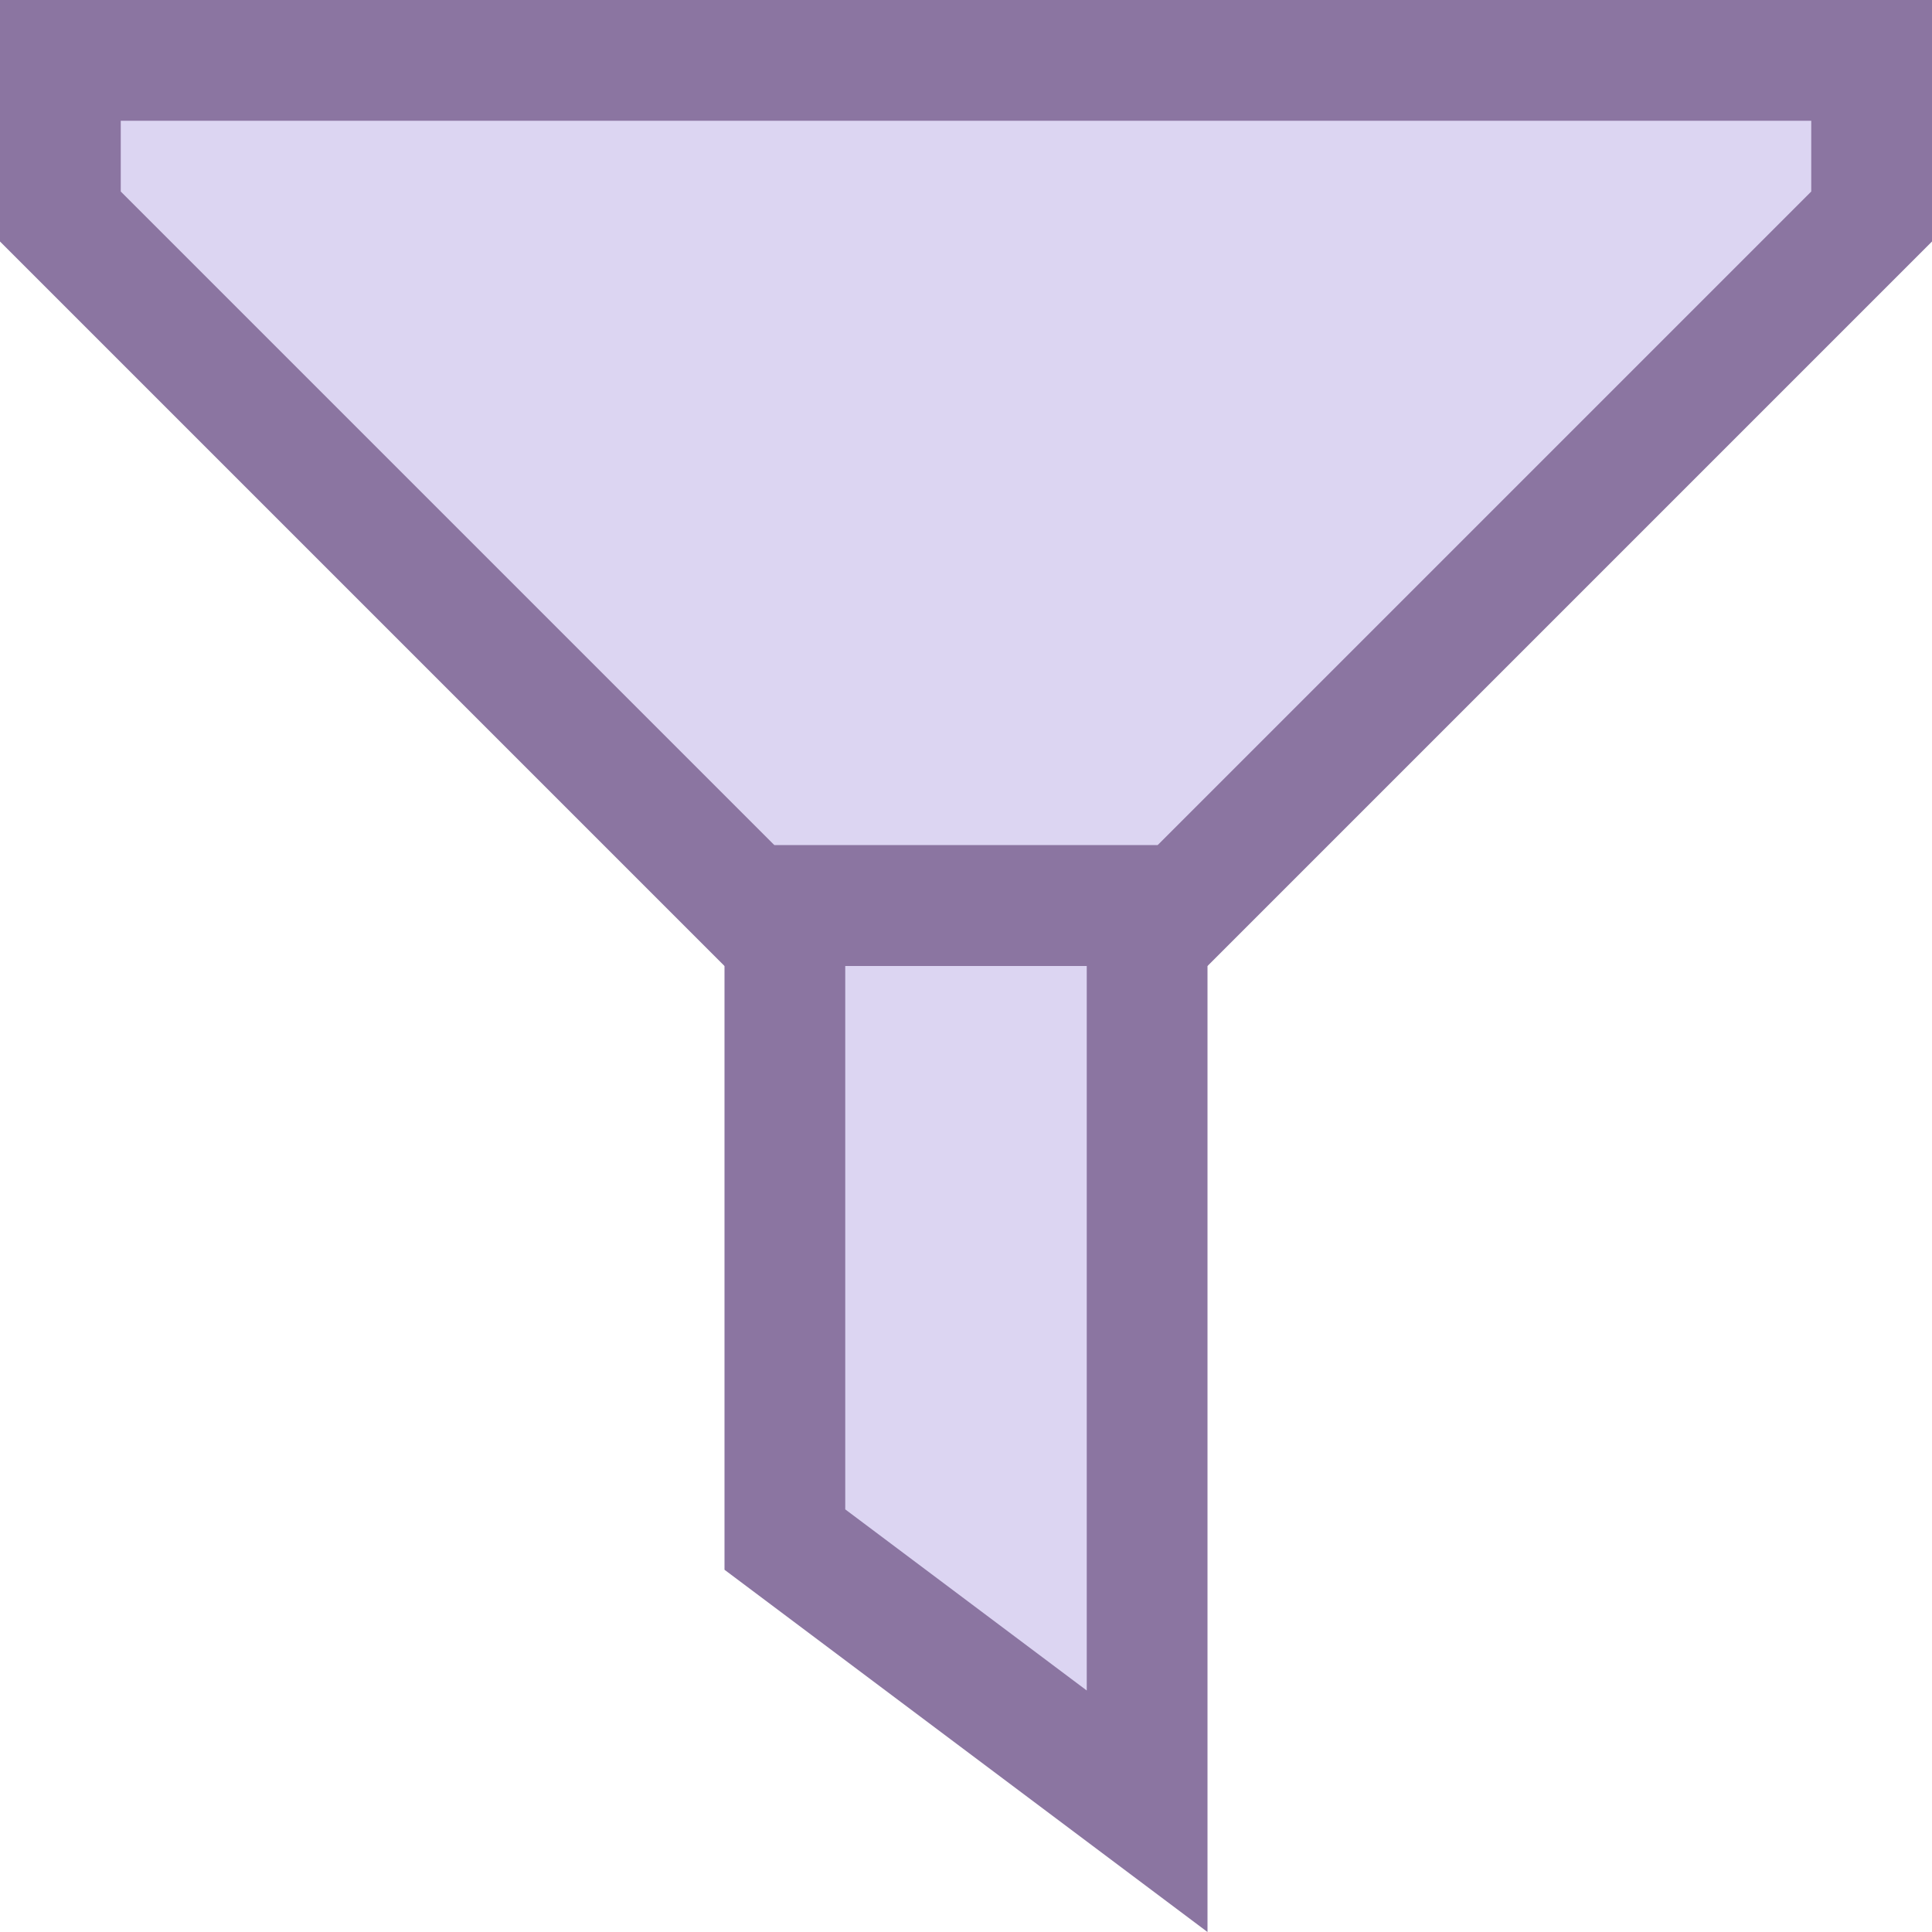<svg xmlns="http://www.w3.org/2000/svg" viewBox="0 0 16 16"><path fill="#dcd5f2" d="M6.207 7.5L0.5 1.793 0.5 0.5 15.5 0.5 15.5 1.793 9.793 7.5z"></path><path fill="#8b75a1" d="M15,1v0.586L9.586,7H6.414L1,1.586V1H15 M16,0H0v2l6,6h4l6-6V0L16,0z"></path><g><path fill="#dcd5f2" d="M6.5 12.75L6.5 7.5 9.5 7.5 9.5 15z"></path><path fill="#8b75a1" d="M9,8v6l-2-1.5V8H9 M10,7H6v6l4,3V7L10,7z"></path></g></svg>